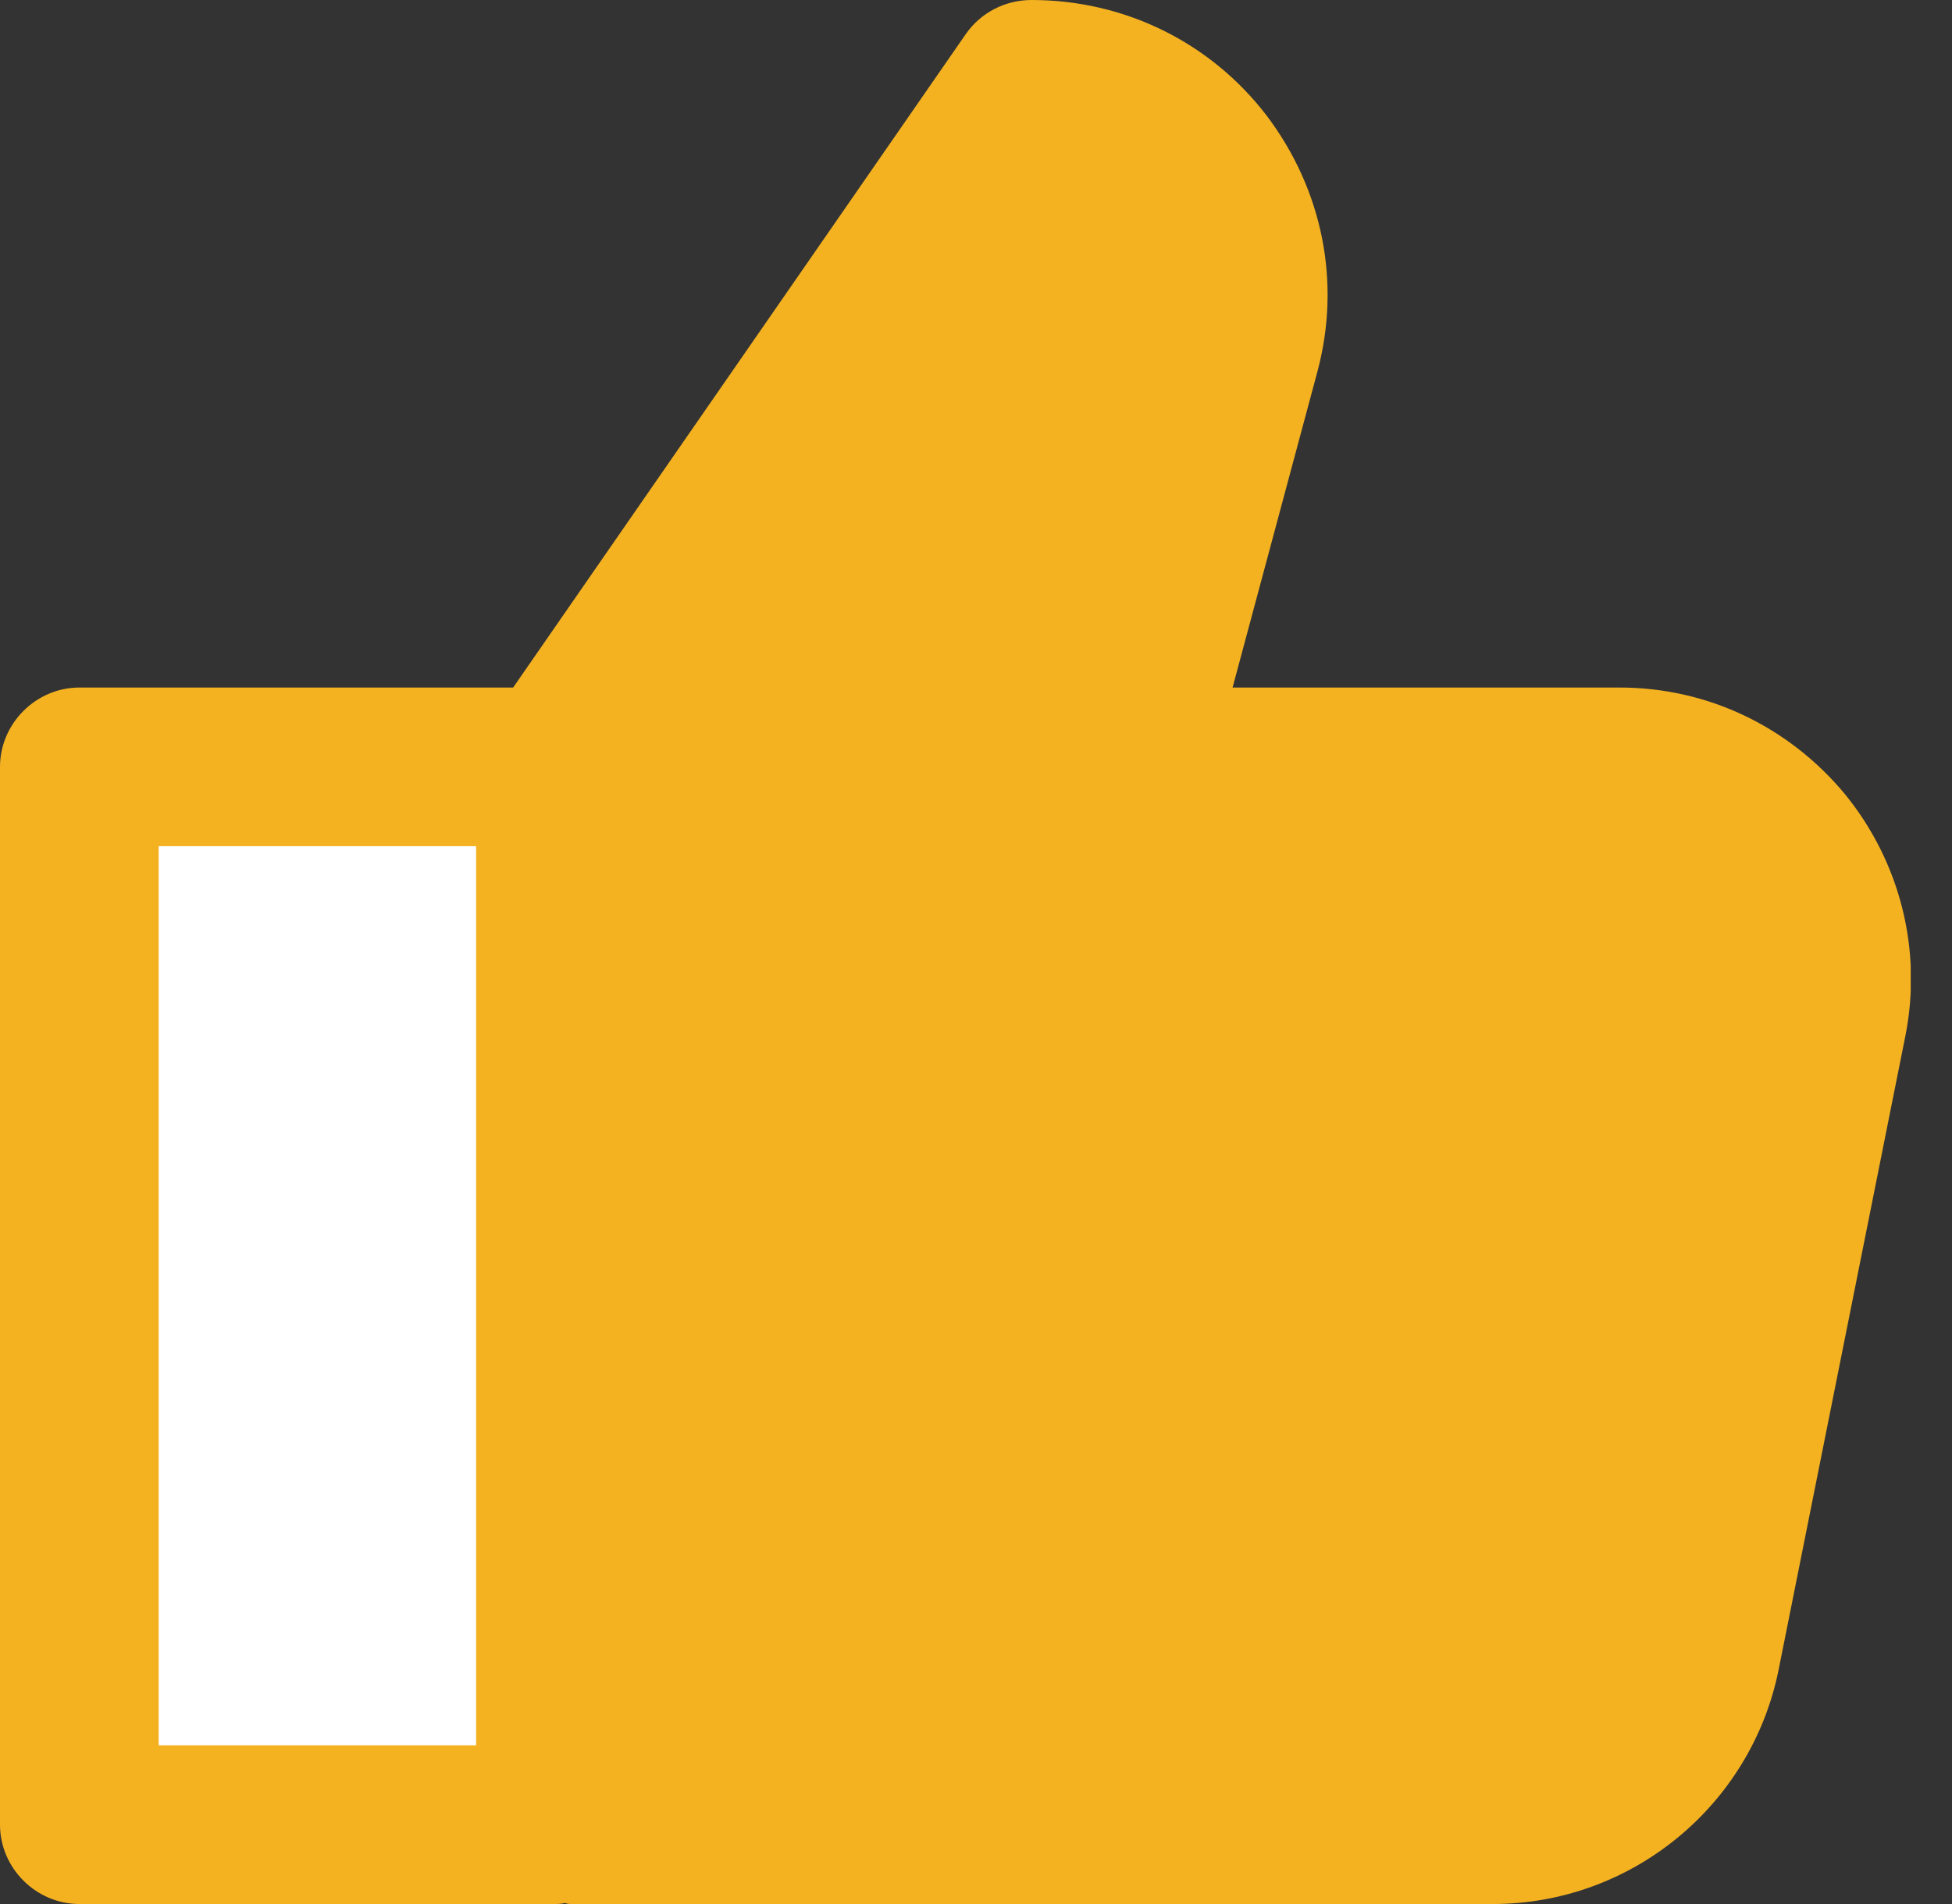 <svg width="41" height="40" viewBox="0 0 41 40" fill="none" xmlns="http://www.w3.org/2000/svg">
<rect x="0" y="0" width="41" height="40" fill="#333333" stroke="none"/>
<g clip-path="url(#clip0_105_4633)">
<path d="M38.756 16.689C37.578 15.267 35.867 14.444 34.022 14.444H25.889L27.667 7.822C28.178 5.933 27.778 3.978 26.6 2.422C25.422 0.889 23.622 0 21.667 0C21.111 0 20.6 0.267 20.289 0.711L10.778 14.444H1.667C0.756 14.444 0 15.2 0 16.111V38.333C0 39.244 0.756 40 1.667 40H11.667C11.667 40 11.8 40 11.867 39.978C11.911 40 11.978 40 12.044 40H31.356C34.267 40 36.778 37.933 37.356 35.089L40.022 21.756C40.378 19.956 39.911 18.111 38.756 16.689Z" fill="#F4B221"/>
<path d="M10 17.777H3.333V36.666H10V17.777Z" fill="white"/>
<path d="M36.756 21.111L34.089 34.444C33.822 35.733 32.667 36.667 31.356 36.667H13.334V16.644L22.467 3.444C23.045 3.6 23.578 3.955 23.956 4.467C24.511 5.178 24.689 6.067 24.445 6.955L22.089 15.689C21.956 16.178 22.067 16.711 22.378 17.133C22.689 17.533 23.178 17.778 23.711 17.778H34.022C34.867 17.778 35.645 18.155 36.178 18.8C36.689 19.444 36.911 20.289 36.756 21.111Z" fill="#F4B221"/>
</g>
<defs>
<clipPath id="clip0_105_4633">
<rect width="40.133" height="40" fill="white"/>
</clipPath>
</defs>
</svg>
